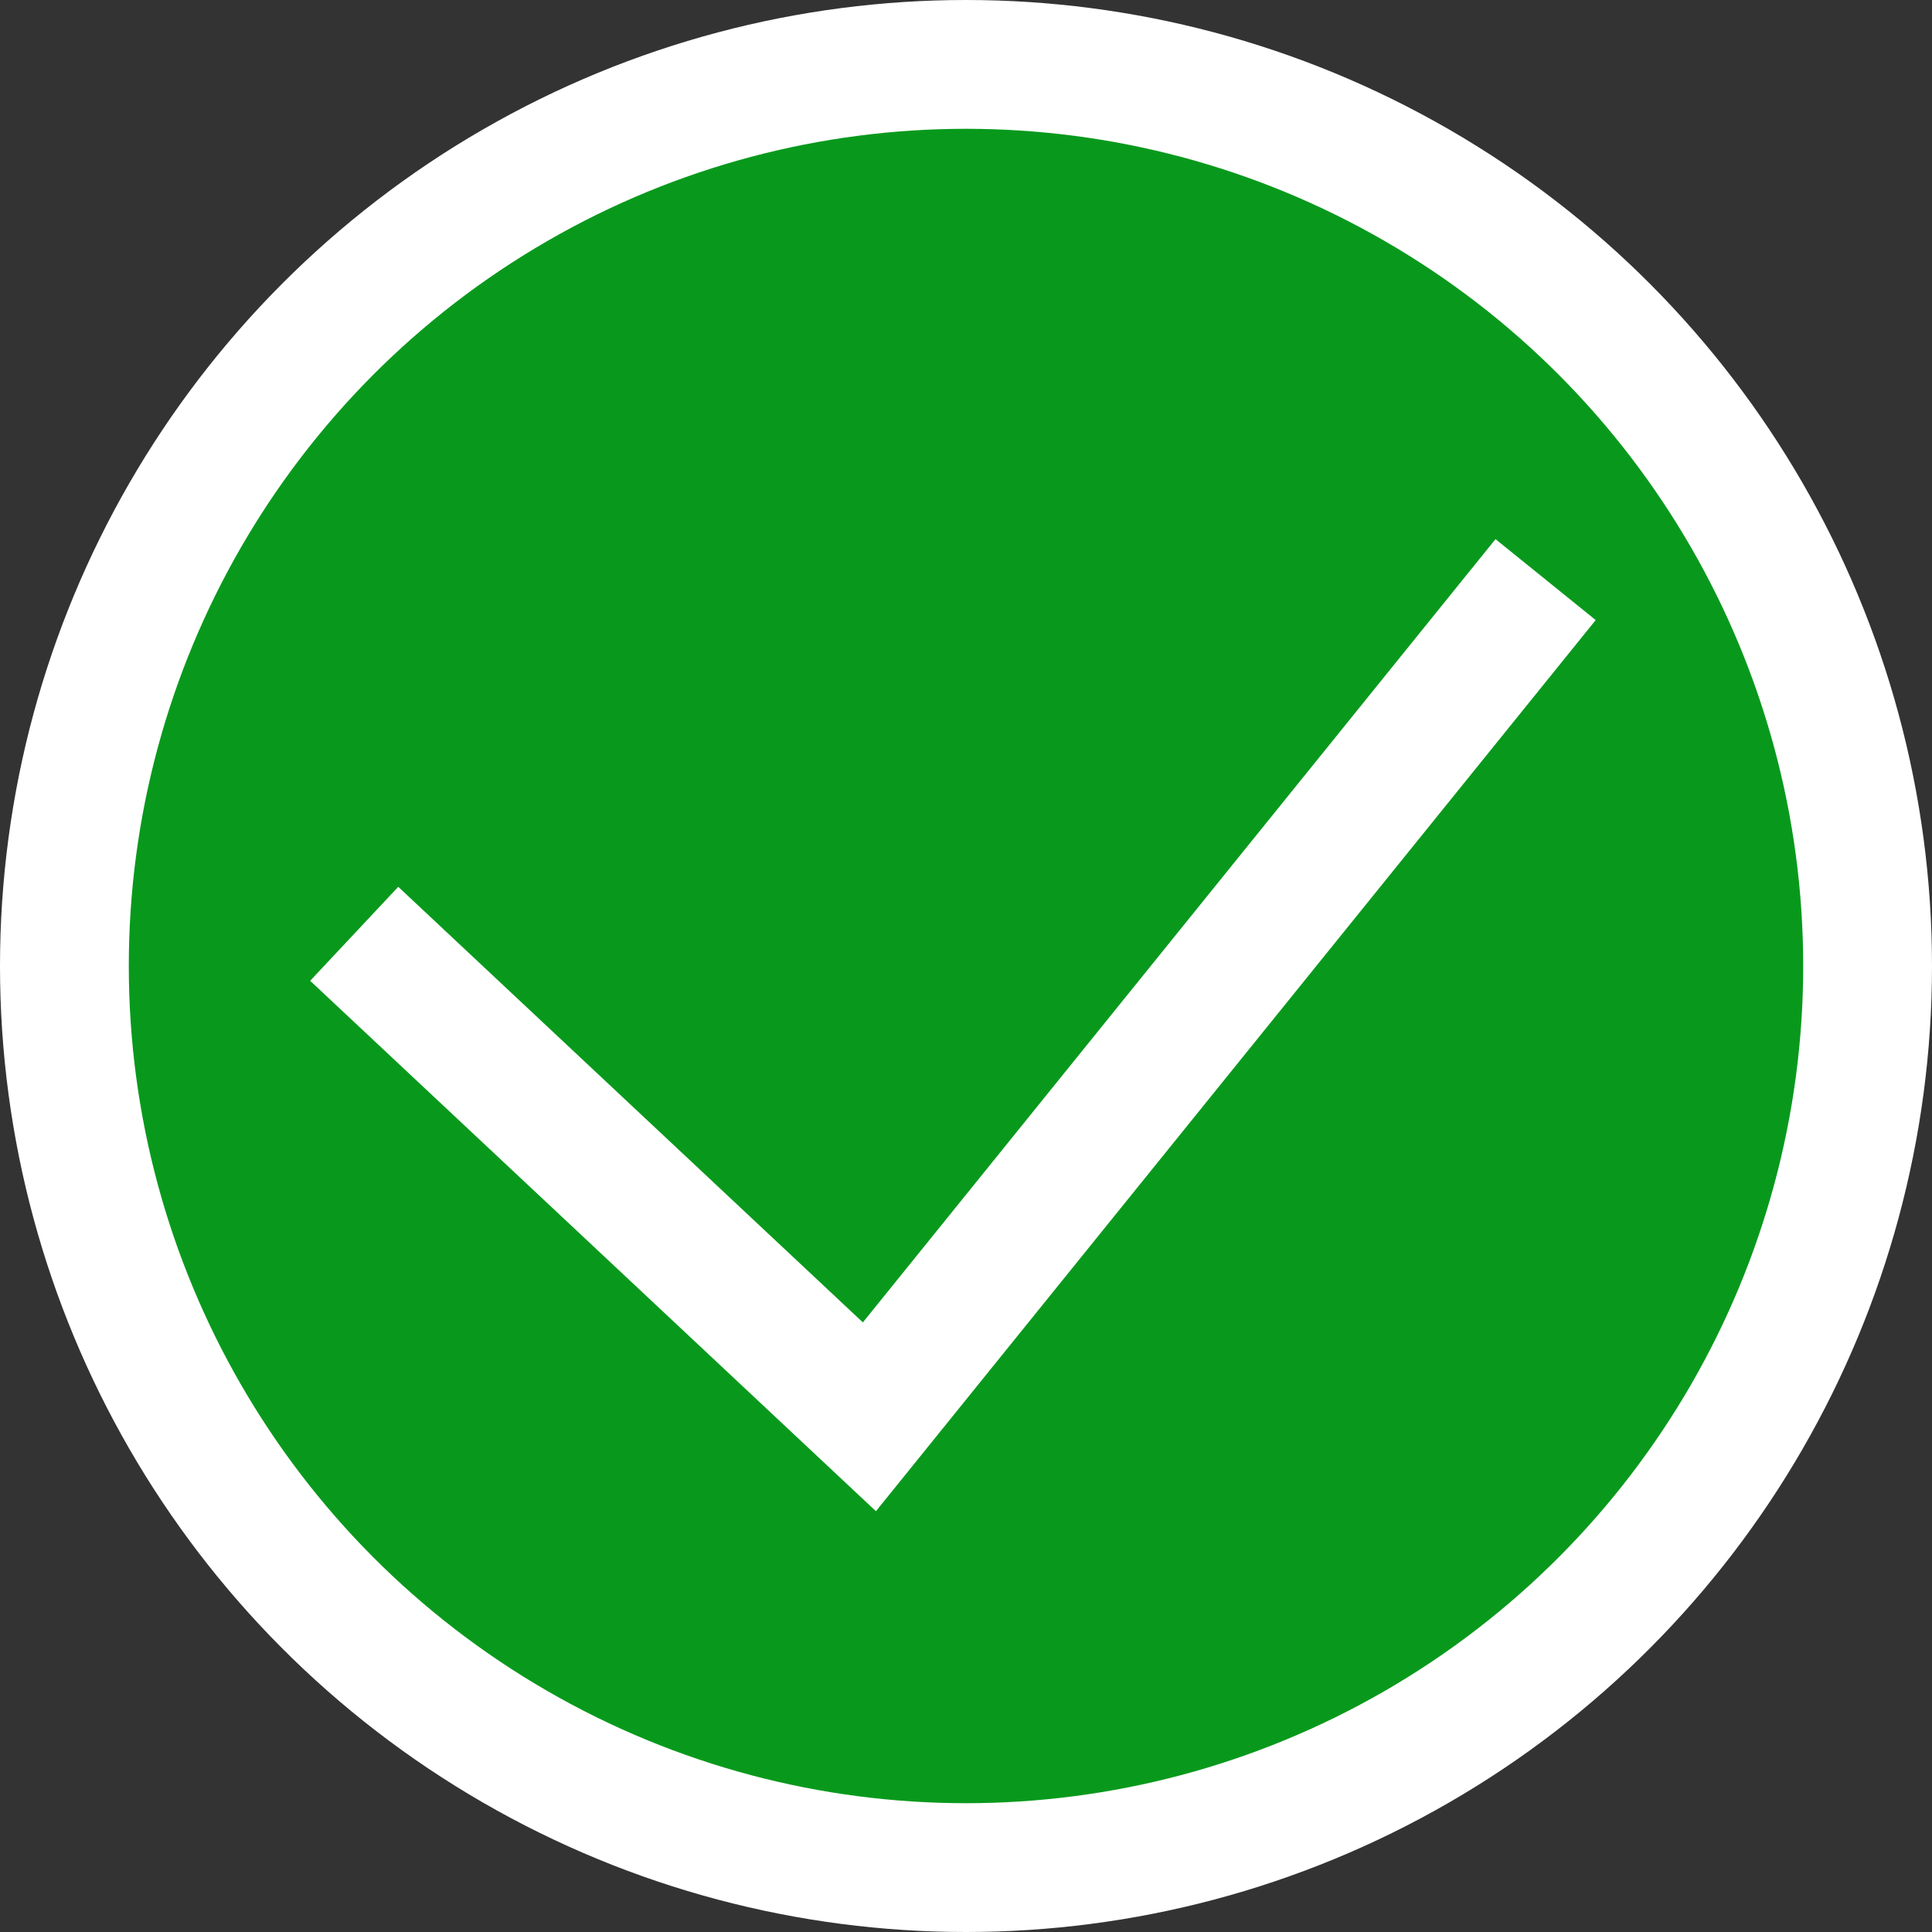 <svg width="30" height="30" viewBox="0 0 30 30" fill="none" xmlns="http://www.w3.org/2000/svg">
<rect x="0" y="0" width="30" height="30" fill="#333333" stroke="none"/>
<circle cx="15" cy="15" r="14" fill="#08991C" stroke="white" stroke-width="2"/>
<path d="M5.5 14.5L13.5 22L24 9" stroke="white" stroke-width="2"/>
</svg>

